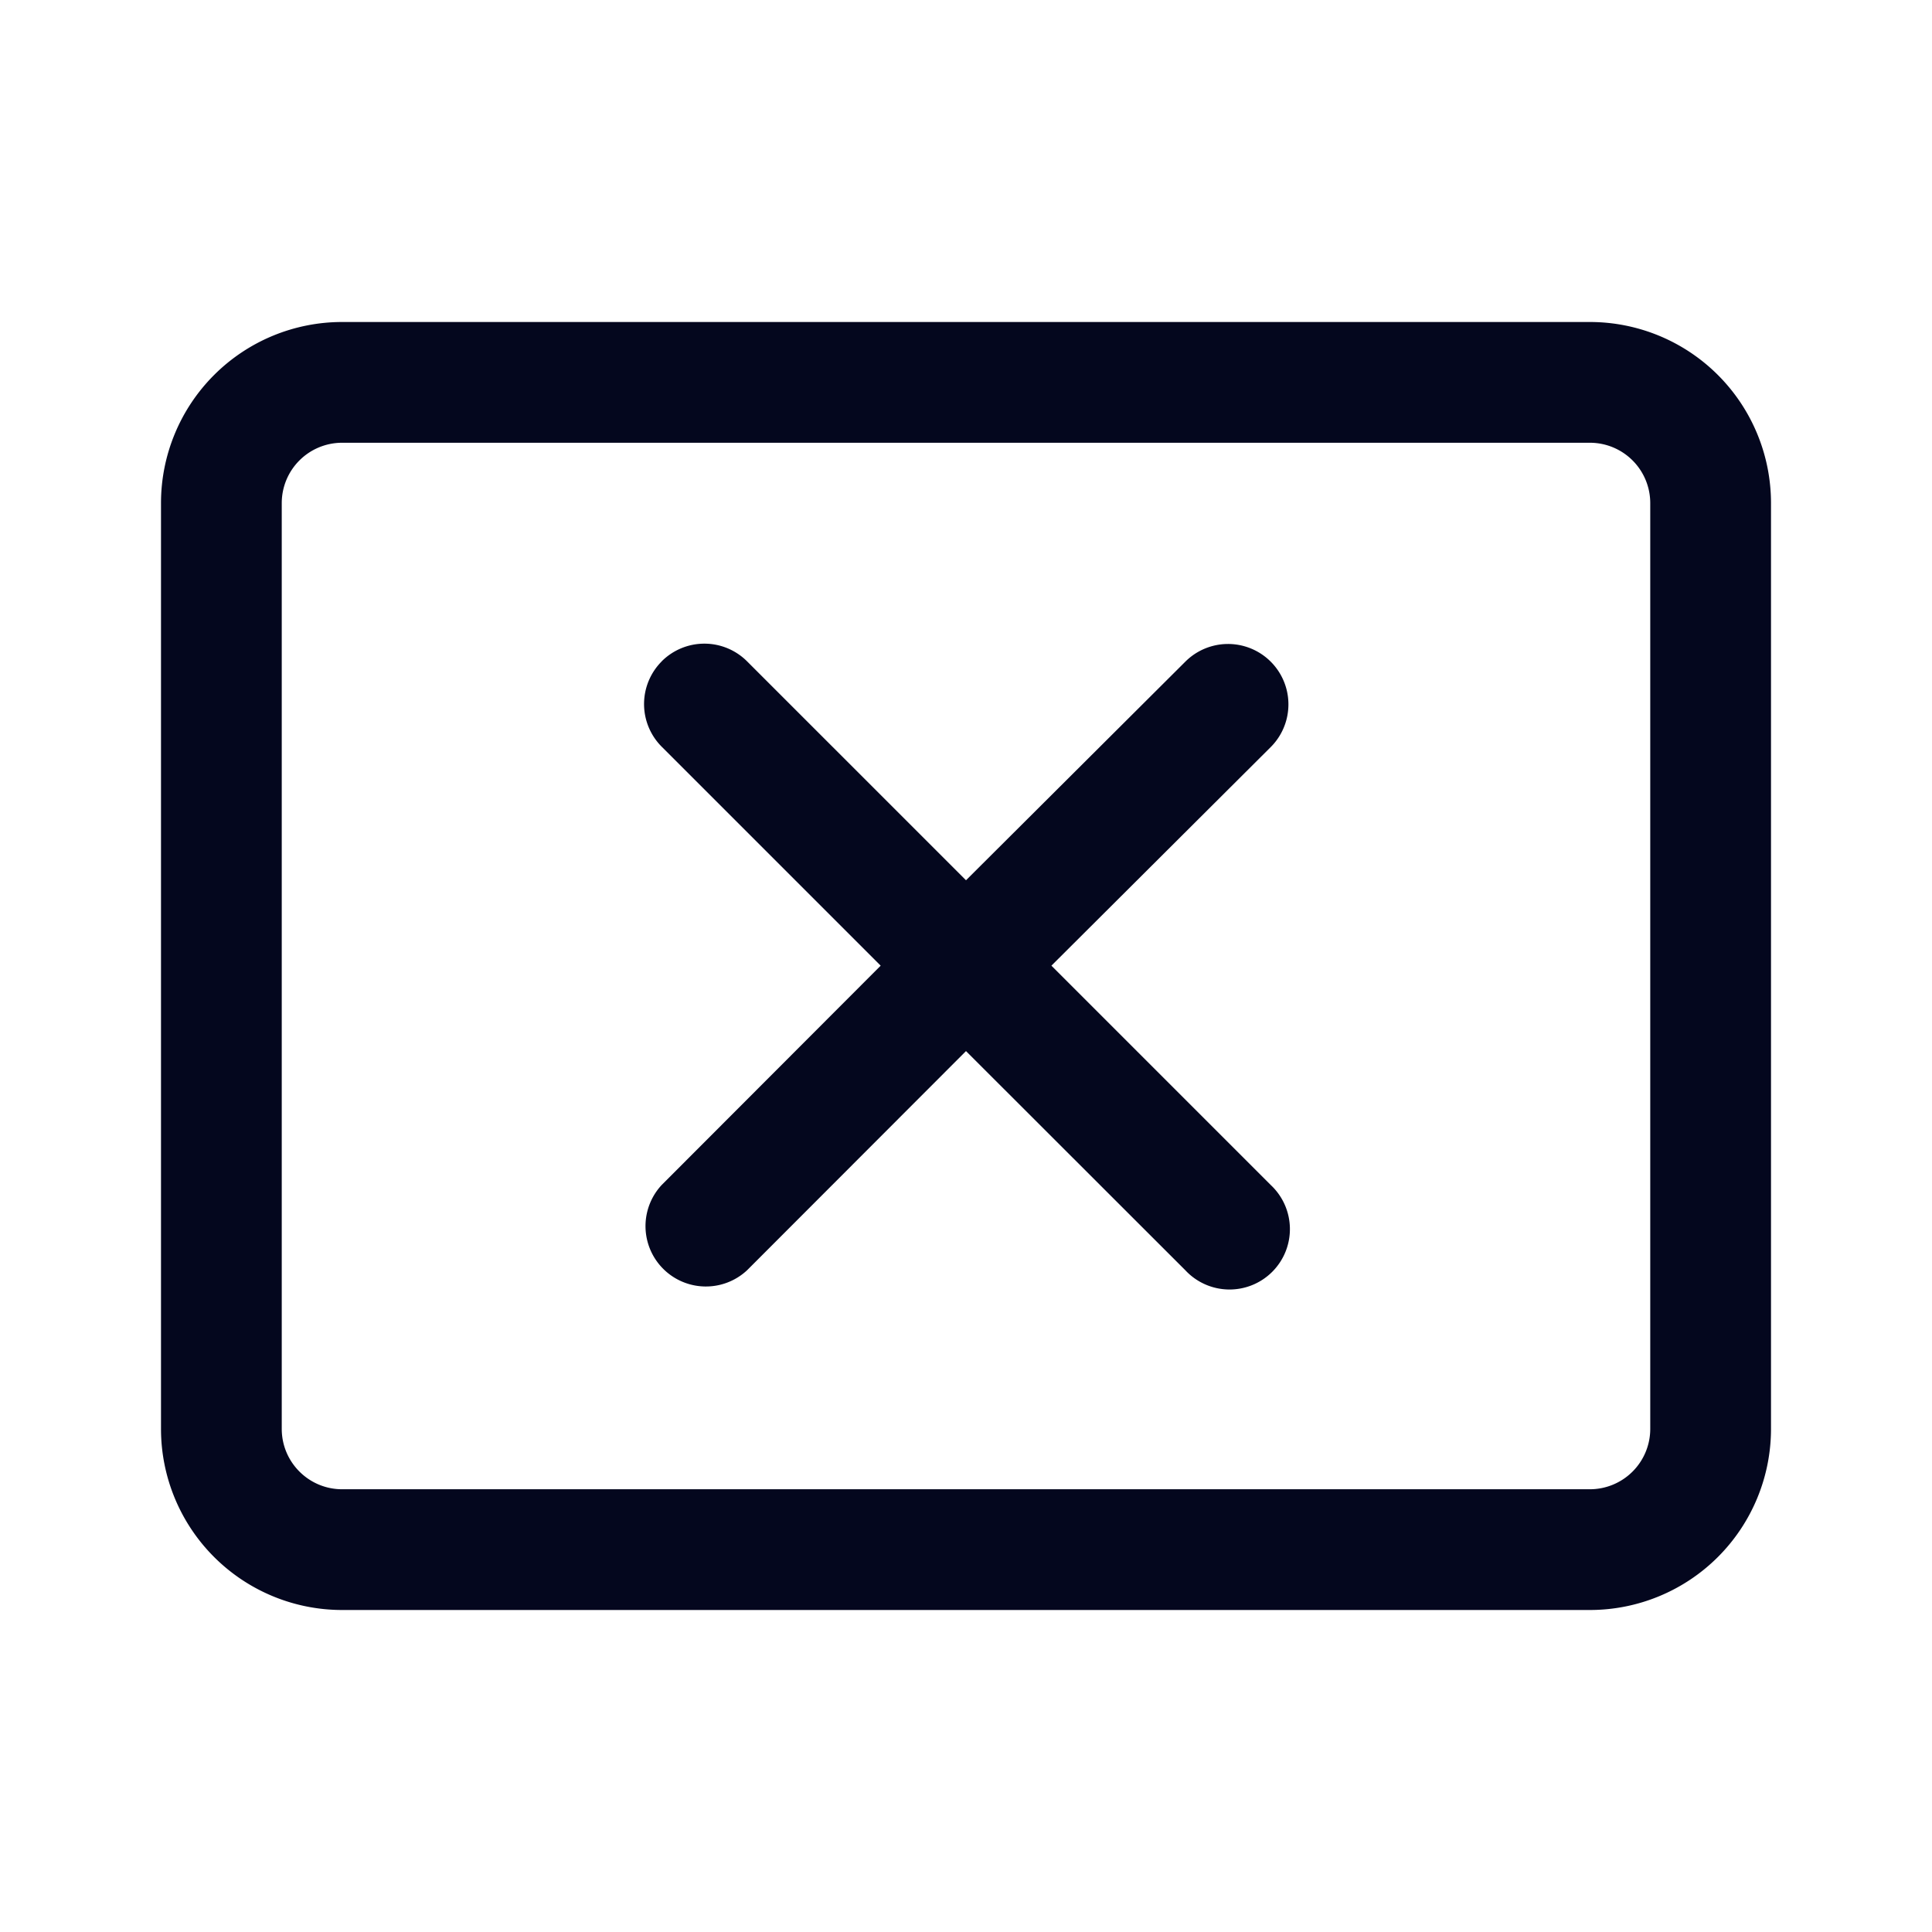 <svg xmlns="http://www.w3.org/2000/svg" width="24" height="24" fill="none"><path fill="#04071E" d="M2 6.25A2.25 2.25 0 0 1 4.25 4h15.5A2.25 2.25 0 0 1 22 6.25v11.5A2.25 2.25 0 0 1 19.75 20H4.25A2.25 2.25 0 0 1 2 17.75zm2.25-.75a.75.75 0 0 0-.75.75v11.5c0 .414.336.75.75.75h15.5a.75.75 0 0 0 .75-.75V6.25a.75.75 0 0 0-.75-.75zm3.97 2.715a.75.75 0 0 1 1.06 0l2.72 2.72 2.725-2.716a.75.75 0 0 1 1.06 1.062l-2.724 2.715 2.724 2.724a.75.75 0 1 1-1.06 1.06L12 13.057 9.28 15.78a.75.75 0 0 1-1.06-1.06l2.72-2.724-2.72-2.72a.75.75 0 0 1 0-1.06"/></svg>